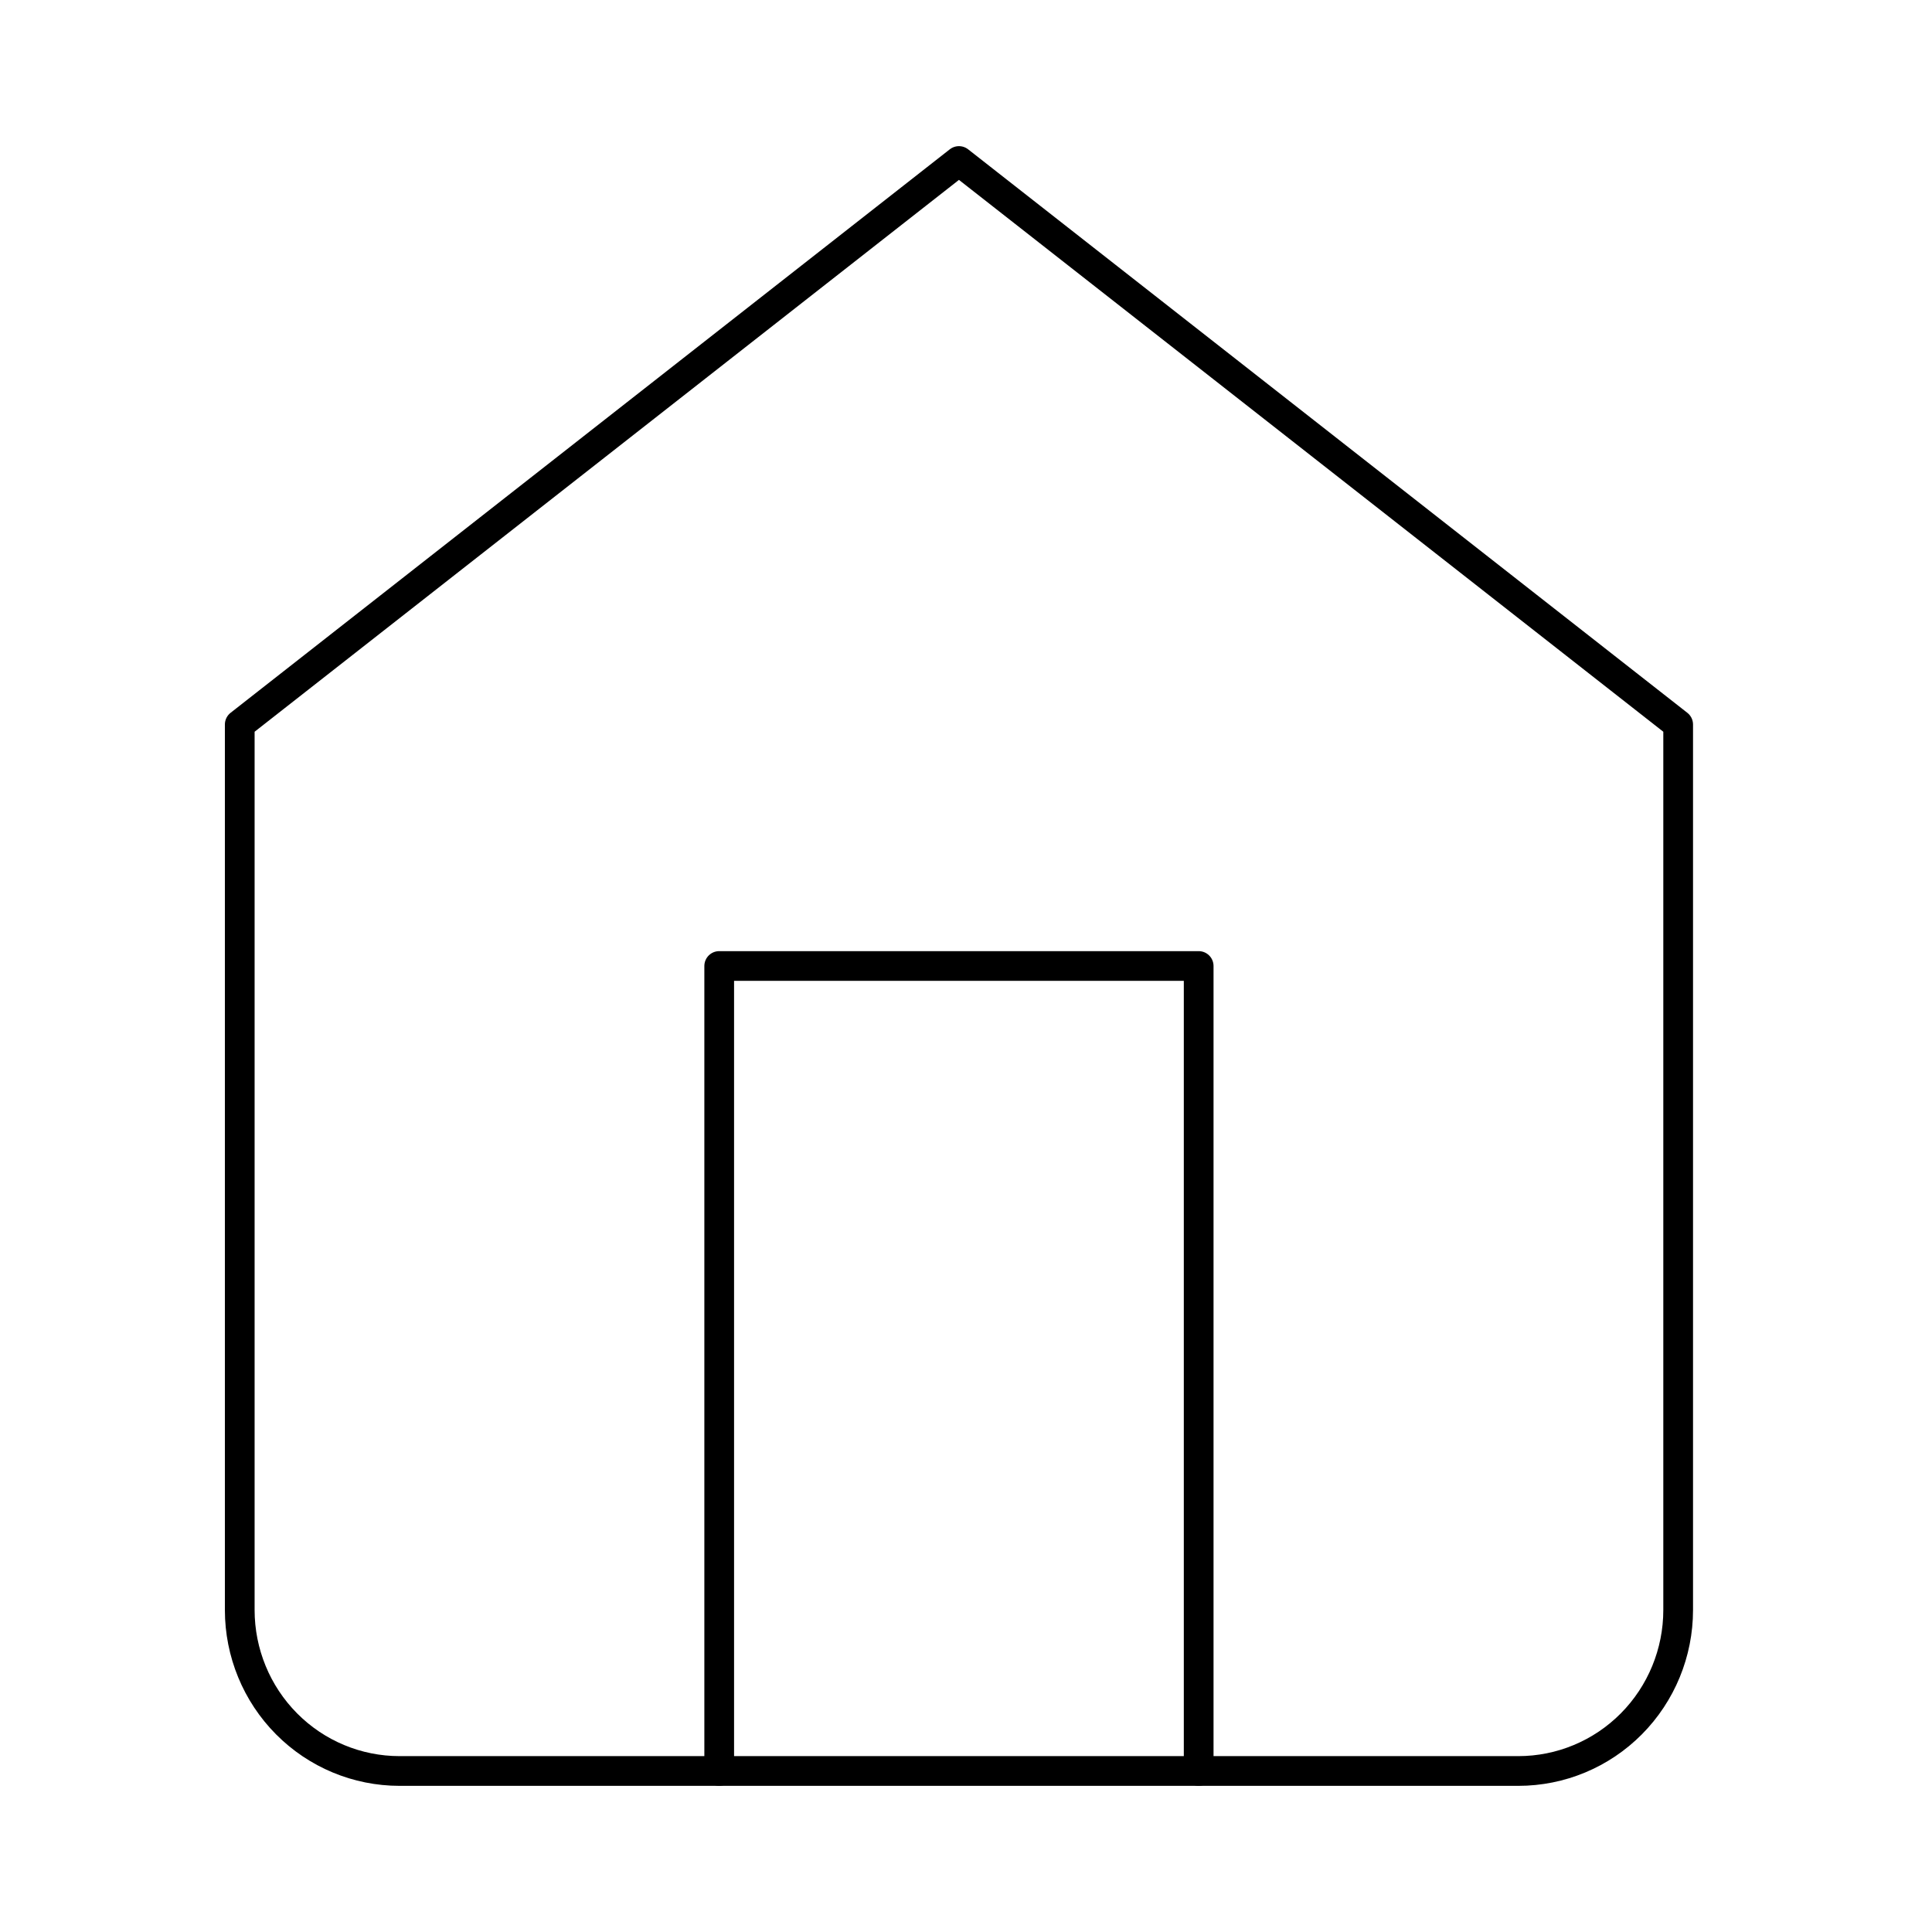 <svg width="65" height="65" viewBox="0 0 65 65" fill="none" xmlns="http://www.w3.org/2000/svg">
<path d="M8.066 24.375L32.263 5.417L56.46 24.375V54.167C56.46 55.603 55.893 56.981 54.885 57.997C53.877 59.013 52.509 59.583 51.083 59.583H13.443C12.017 59.583 10.649 59.013 9.641 57.997C8.632 56.981 8.066 55.603 8.066 54.167V24.375Z" stroke="black" stroke-linecap="round" stroke-linejoin="round"/>
<path d="M24.197 59.583V32.5H40.328V59.583" stroke="black" stroke-linecap="round" stroke-linejoin="round"/>
</svg>
